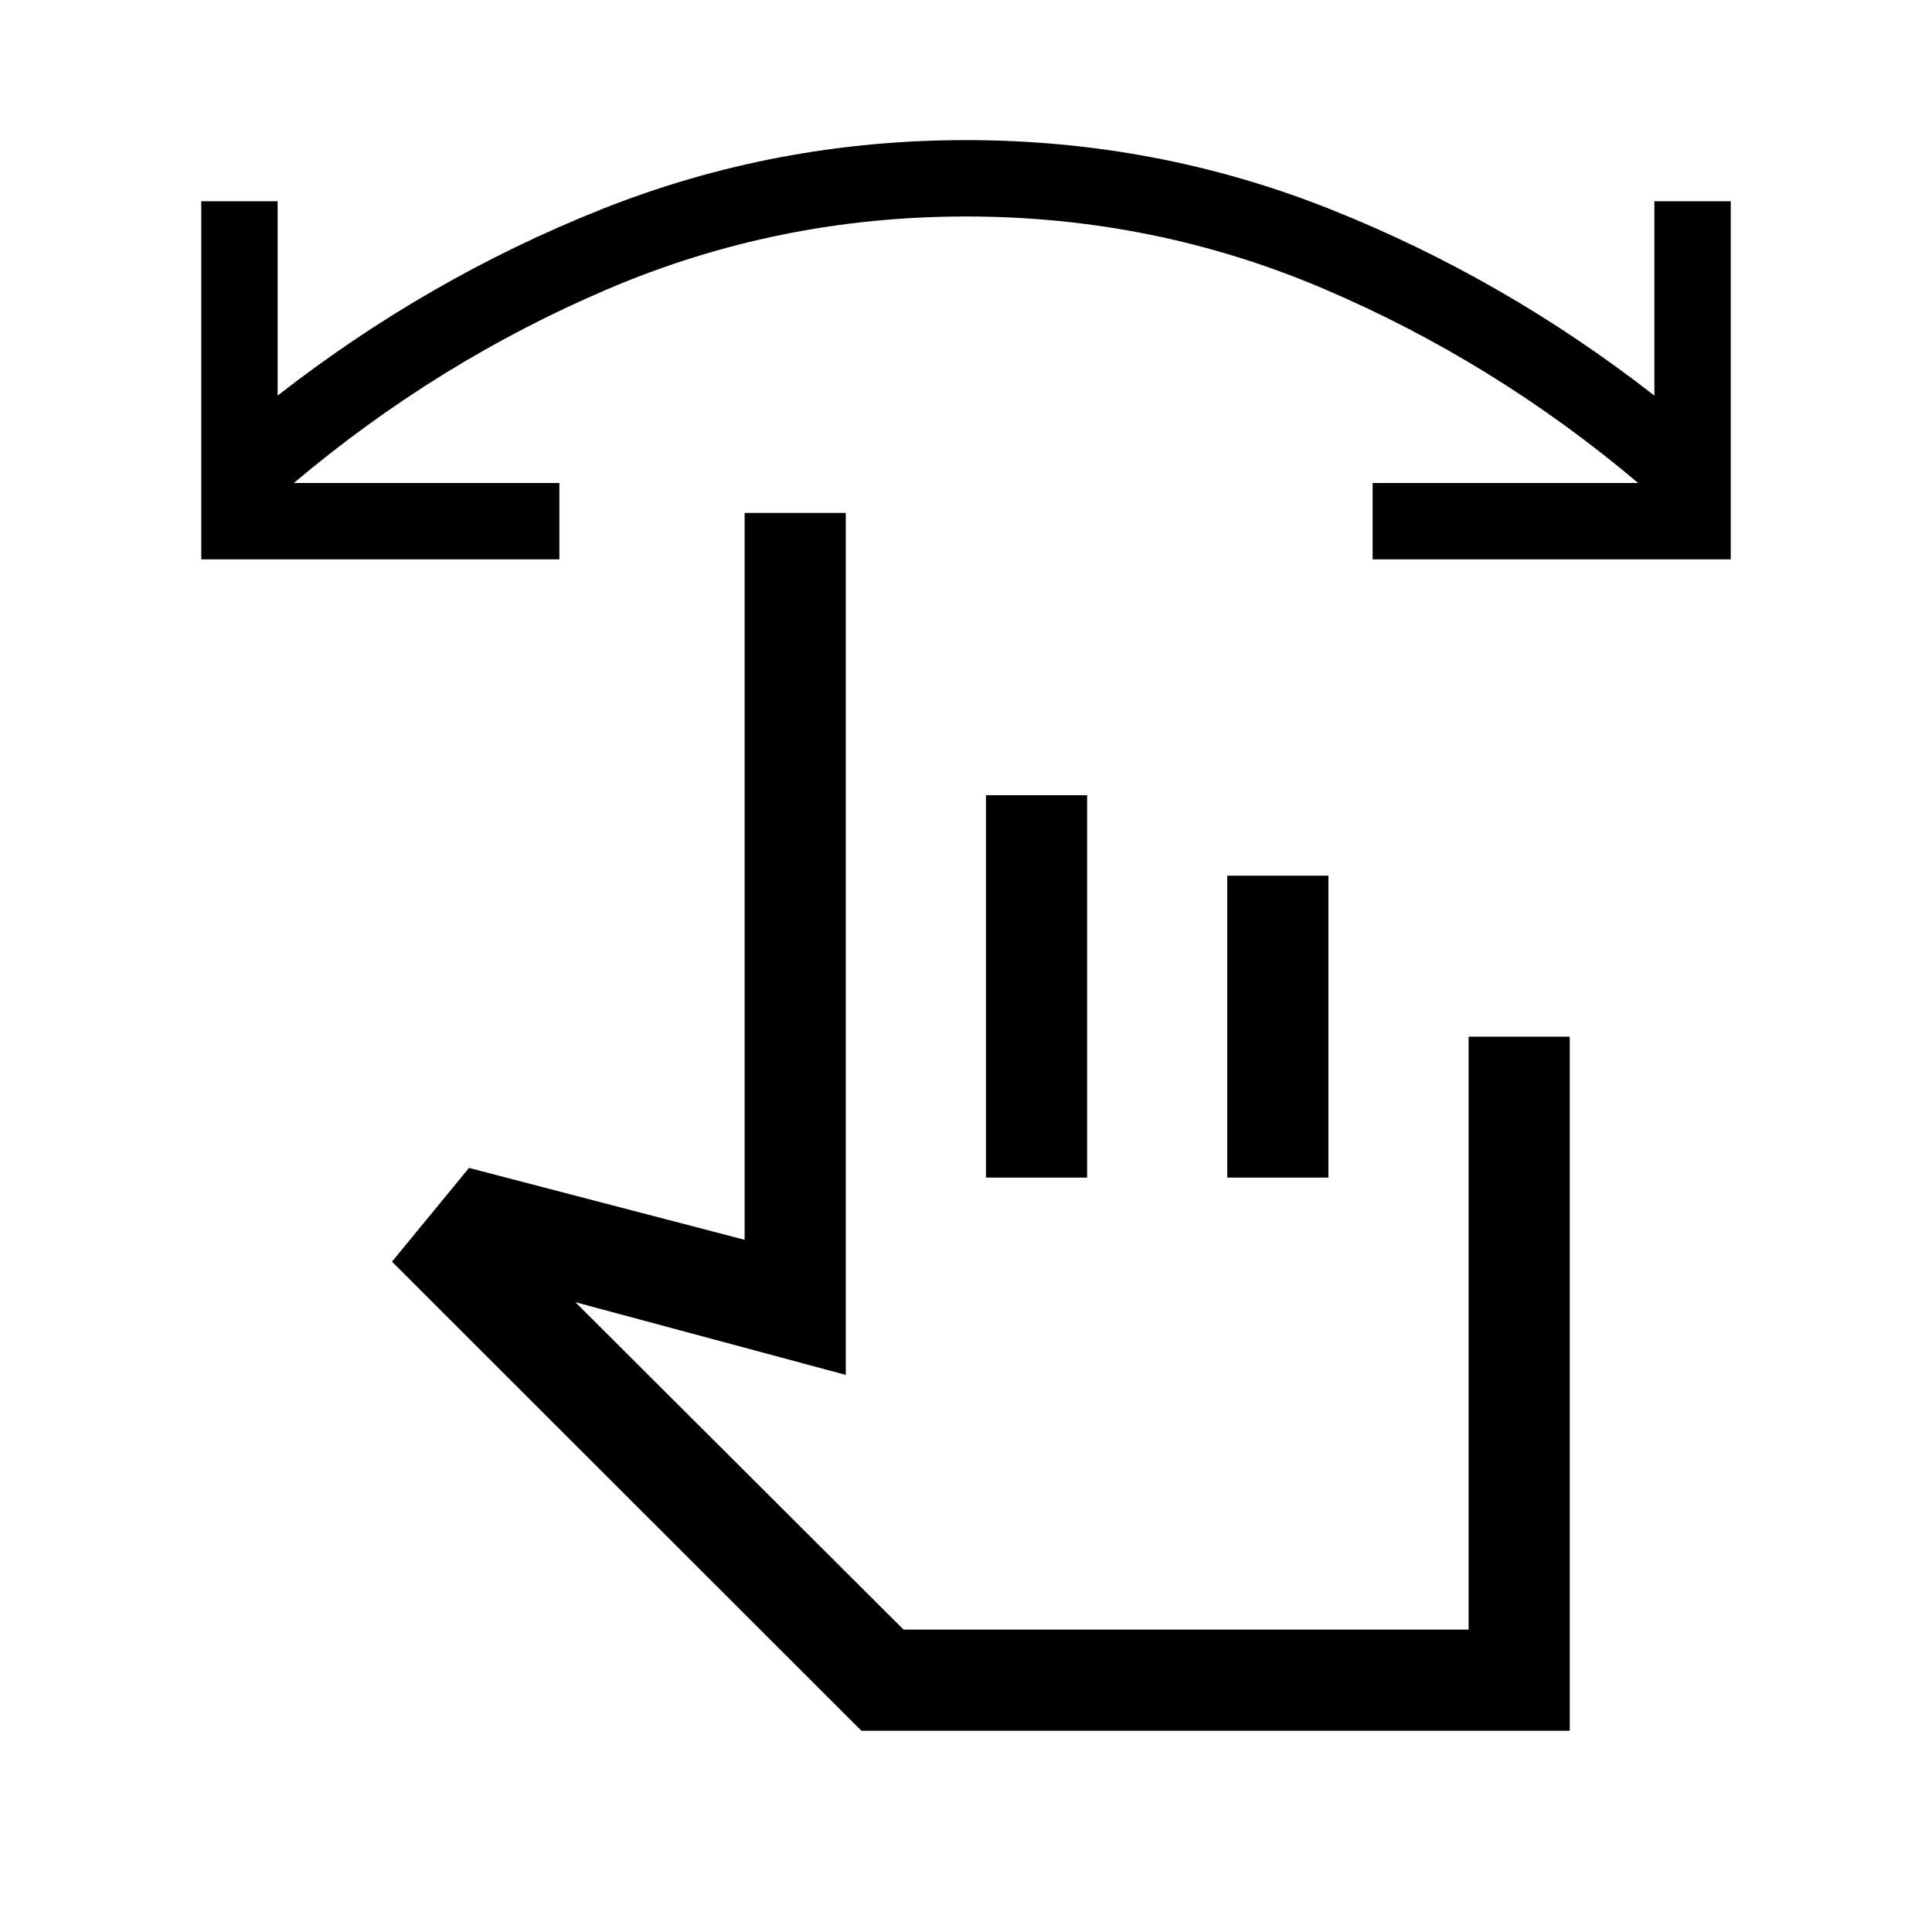 <svg xmlns="http://www.w3.org/2000/svg" height="40" viewBox="0 -960 960 960" width="40"><path d="M860-682.05H682.05V-720H814q-71.36-60.23-155.85-96.33t-178.09-36.1q-93.6 0-178.15 36.1Q217.36-780.23 146-720h131.95v37.95H100V-860h37.95v96.57q74.59-58.18 160.92-92.57 86.34-34.38 181.13-34.38 94.79 0 181.13 34.38 86.33 34.39 160.92 92.57V-860H860v177.95ZM428.03-100 194.77-333.08l38.28-46.59L370-343.95v-361.18h50.26v428.31l-134.37-36.13 163.08 162.69h280.77v-294.61H780V-100H428.03Zm61.89-274.87v-190h50.26v190h-50.26Zm119.9 0v-150h50.26v150h-50.26Zm-31.85 104.74Z"/></svg>